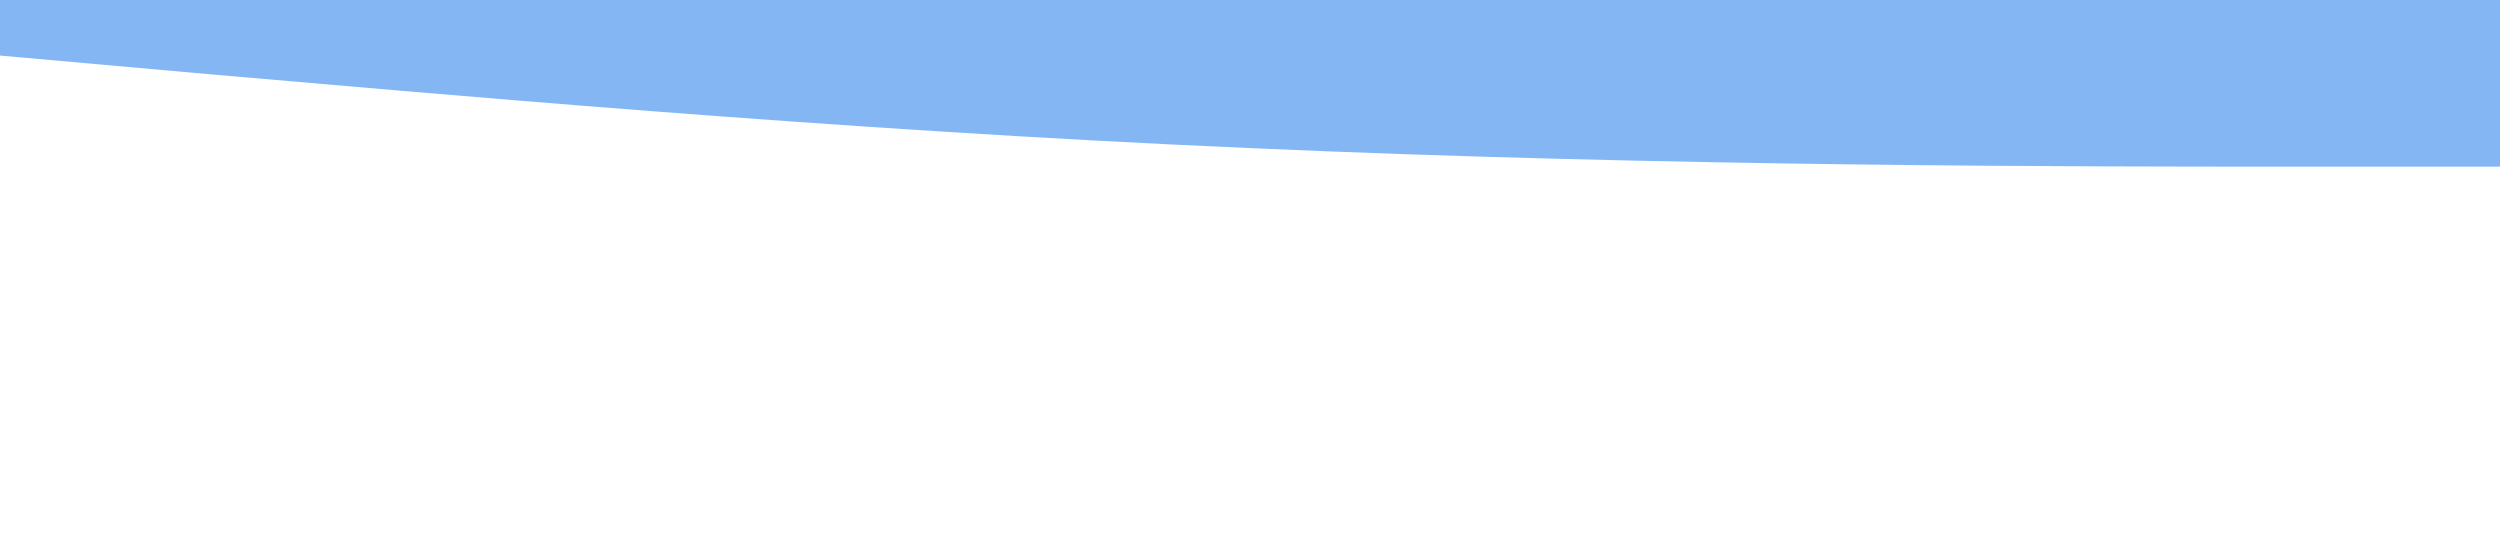 <!-- <svg xmlns="http://www.w3.org/2000/svg" viewBox="0 0 1440 320"><path fill="#84b6f4" fill-opacity="1" d="M0,32L48,42.7C96,53,192,75,288,90.7C384,107,480,117,576,133.3C672,149,768,171,864,154.7C960,139,1056,85,1152,90.7C1248,96,1344,160,1392,192L1440,224L1440,0L1392,0C1344,0,1248,0,1152,0C1056,0,960,0,864,0C768,0,672,0,576,0C480,0,384,0,288,0C192,0,96,0,48,0L0,0Z"></path></svg> -->

<!-- <svg xmlns="http://www.w3.org/2000/svg" viewBox="0 0 1440 320"><path fill="#84b6f4" fill-opacity="1" d="M0,32L60,64C120,96,240,160,360,160C480,160,600,96,720,74.7C840,53,960,75,1080,96C1200,117,1320,139,1380,149.3L1440,160L1440,0L1380,0C1320,0,1200,0,1080,0C960,0,840,0,720,0C600,0,480,0,360,0C240,0,120,0,60,0L0,0Z"></path></svg> -->

<svg xmlns="http://www.w3.org/2000/svg" viewBox="0 0 1440 320"><path fill="#84b6f4" fill-opacity="1" d="M0,32L120,42.7C240,53,480,75,720,85.3C960,96,1200,96,1320,96L1440,96L1440,0L1320,0C1200,0,960,0,720,0C480,0,240,0,120,0L0,0Z"></path></svg>
